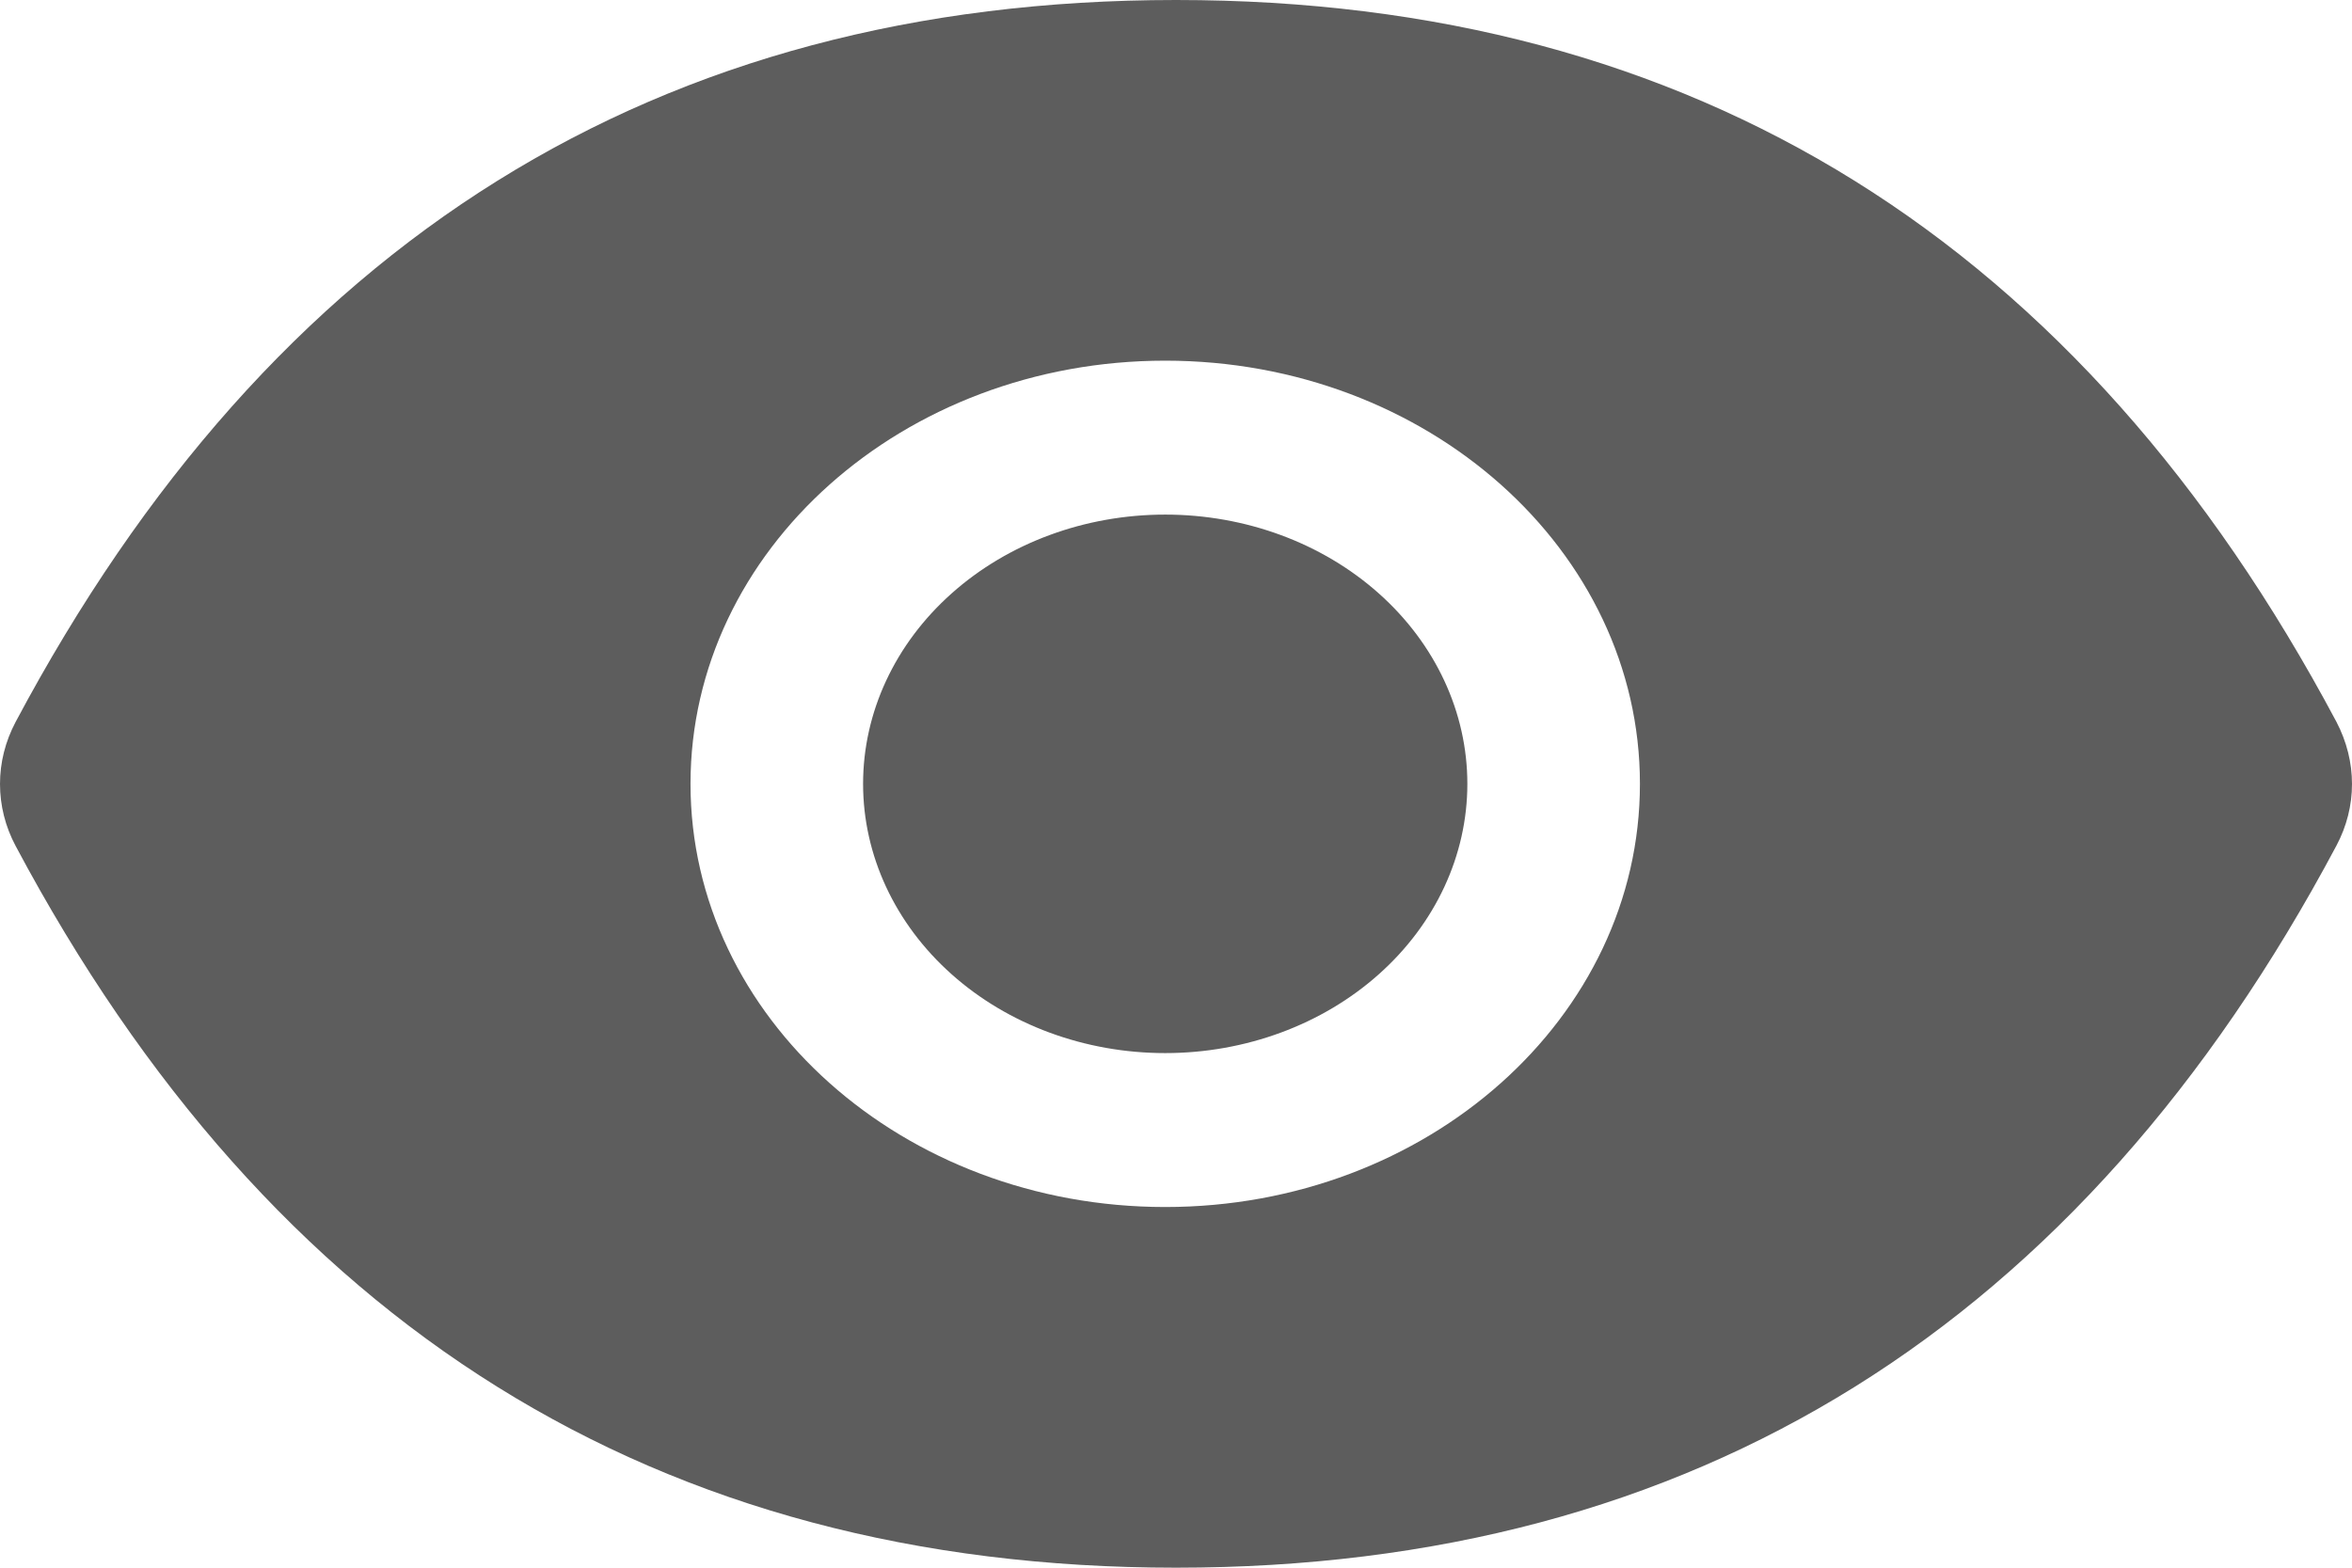 <svg width="24" height="16" viewBox="0 0 24 16" fill="none" xmlns="http://www.w3.org/2000/svg">
<path d="M8.807 8C8.807 8.729 9.132 9.428 9.71 9.943C10.288 10.459 11.072 10.748 11.89 10.748C12.707 10.748 13.492 10.459 14.07 9.943C14.648 9.428 14.973 8.729 14.973 8C14.973 7.271 14.648 6.572 14.07 6.057C13.492 5.541 12.707 5.252 11.89 5.252C11.072 5.252 10.288 5.541 9.71 6.057C9.132 6.572 8.807 7.271 8.807 8ZM23.841 7.367C21.232 2.466 17.288 0 12 0C6.71 0 2.768 2.466 0.159 7.369C0.054 7.567 0 7.783 0 8.001C0 8.22 0.054 8.436 0.159 8.633C2.768 13.534 6.713 16 12 16C17.29 16 21.232 13.534 23.841 8.631C24.053 8.233 24.053 7.772 23.841 7.367ZM11.89 12.319C9.215 12.319 7.046 10.385 7.046 8C7.046 5.615 9.215 3.681 11.89 3.681C14.565 3.681 16.734 5.615 16.734 8C16.734 10.385 14.565 12.319 11.89 12.319Z" fill="#5D5D5D"/>
</svg>
